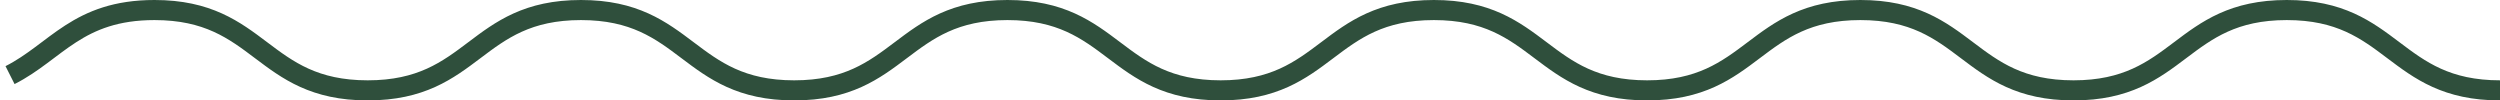 <svg width="249" height="10" viewBox="0 0 249 10" fill="none" xmlns="http://www.w3.org/2000/svg">
<path d="M1 7.481C5.588 5.162 7.719 1 15.387 1C26.002 1 26.002 9 36.625 9C47.248 9 47.248 1 57.863 1C68.479 1 68.479 9 79.102 9C89.717 9 89.717 1 100.34 1C110.963 1 110.963 9 121.578 9C132.193 9 132.193 1 142.816 1C153.44 1 153.44 9 164.055 9C174.67 9 174.67 1 185.293 1C195.908 1 195.908 9 206.523 9C217.139 9 217.139 1 227.762 1C238.377 1 238.377 9 249 9" stroke="#2F4F3C" stroke-width="2"/>
</svg>
